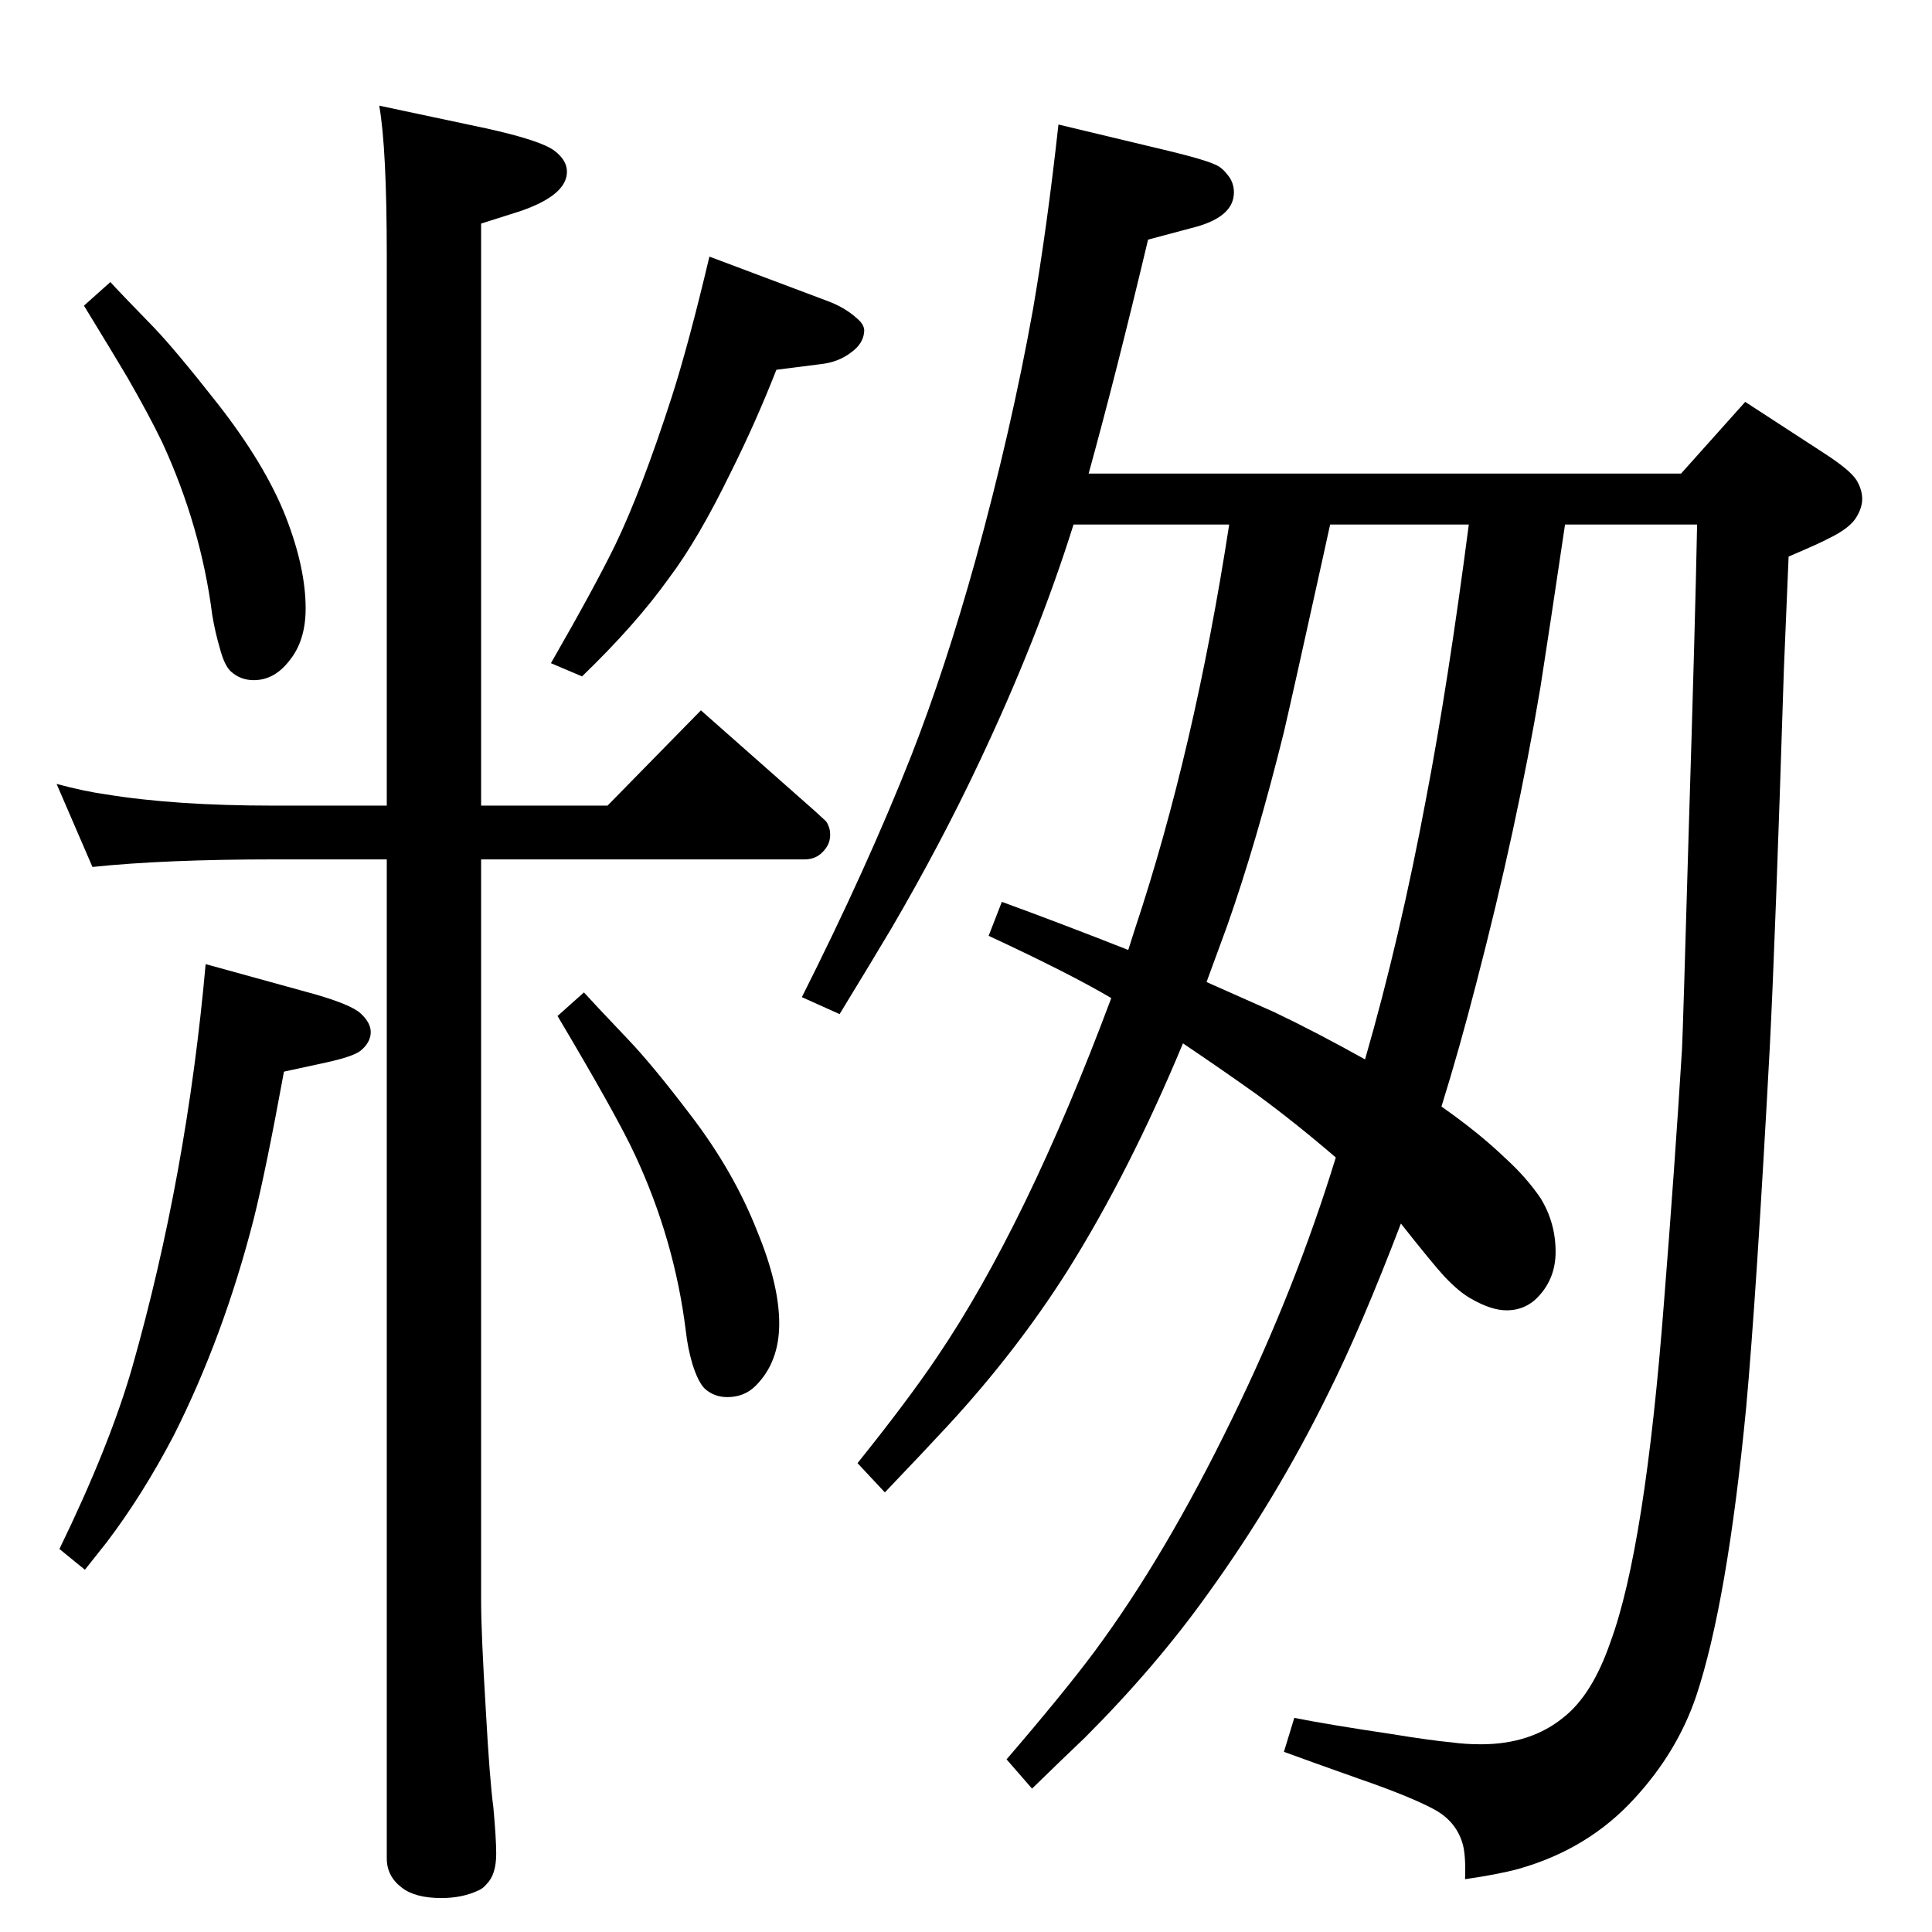 <?xml version="1.0" standalone="no"?>
<!DOCTYPE svg PUBLIC "-//W3C//DTD SVG 1.1//EN" "http://www.w3.org/Graphics/SVG/1.1/DTD/svg11.dtd" >
<svg xmlns="http://www.w3.org/2000/svg" xmlns:xlink="http://www.w3.org/1999/xlink" version="1.1" viewBox="0 -339 2048 2048">
  <g transform="matrix(1 0 0 -1 0 1709)">
   <path fill="currentColor"
d="M1528 875q40 -28 68 -55q22 -20 37 -42q16 -26 16 -57q0 -27 -17 -46q-14 -16 -35 -16q-16 0 -37 12q-13 7 -29 24q-12 13 -46 56q-42 -110 -77 -180q-55 -112 -128 -213q-55 -77 -130 -152q-19 -18 -56 -54l-27 31q61 71 93 114q75 101 146 247q67 137 110 277
q-43 37 -84 67q-35 25 -78 54q-57 -137 -123 -242q-54 -85 -126 -163q-24 -26 -67 -71l-29 31q53 66 84 112q95 140 185 381q-44 26 -130 66l14 36q63 -23 134 -51l7 22q63 189 100 429h-165q-38 -121 -100 -252q-41 -87 -93 -176q-19 -32 -55 -91l-40 18q69 137 116 256
q36 92 68 207q38 138 61 266q15 87 27 196l117 -28q37 -9 48 -14q8 -3 14 -11q7 -8 7 -19q0 -27 -46 -38l-45 -12q-34 -143 -63 -248h628l68 76l83 -54q28 -18 35 -29q6 -10 6 -20q0 -9 -6 -19q-7 -12 -30 -23q-7 -4 -42 -19l-5 -119q-9 -285 -15 -402q-14 -260 -25 -381
q-20 -207 -53 -306q-20 -59 -65 -108q-49 -54 -123 -75q-22 -6 -57 -11q1 27 -3 39q-7 22 -28 34q-25 14 -83 34q-48 17 -78 28l11 36q35 -7 102 -17q43 -7 65 -9q14 -2 31 -2q53 0 88 29q30 24 49 79q37 100 57 362q11 138 19 267q1 19 7 228q7 225 9 328h-140
q-16 -108 -26 -172q-25 -149 -68 -314q-18 -70 -37 -131zM1447 925q37 128 65 278q23 120 45 289h-147l-9 -41q-30 -136 -40 -179q-29 -117 -60 -205q-7 -19 -22 -60l72 -32q44 -21 96 -50zM619 996q8 -9 46 -49q26 -27 67 -81q46 -60 71 -124q23 -56 23 -97t-25 -66
q-12 -12 -30 -12q-14 0 -24 9q-7 7 -13 26q-5 17 -7 35q-12 97 -54 187q-19 41 -82 147zM117 1749q9 -10 46 -48q23 -24 67 -80q51 -65 73 -121q21 -54 21 -97q0 -34 -17 -55q-16 -21 -38 -21q-14 0 -24 9q-7 6 -12 25q-5 17 -8 35q-12 94 -53 183q-14 29 -37 69
q-13 22 -46 76zM218 1026l116 -32q38 -11 48 -20q11 -10 11 -20q0 -11 -11 -20q-8 -6 -35 -12l-46 -10q-19 -104 -32 -156q-32 -125 -85 -230q-33 -63 -71 -113q-7 -9 -23 -29l-27 22q53 109 77 192q58 204 78 428zM510 1137v-786q0 -34 5 -116q4 -73 8 -103q3 -33 3 -49
q0 -22 -10 -32q-4 -5 -9 -7q-17 -8 -39 -8q-28 0 -42 11q-16 12 -16 31v1059h-120q-115 0 -192 -8l-38 88q30 -8 52 -11q73 -12 178 -12h120v582q0 115 -8 160l113 -24q59 -13 73 -24q13 -10 13 -22q0 -25 -50 -42l-41 -13v-617h134l99 101l120 -106q10 -9 12 -11t3 -5
q2 -4 2 -10q0 -9 -6 -16q-8 -10 -21 -10h-343zM752 1776l125 -47q19 -7 32 -19q8 -7 7 -14q-1 -12 -13 -21q-14 -11 -33 -13l-47 -6q-22 -56 -48 -108q-35 -72 -66 -113q-35 -49 -92 -104l-33 14q46 80 68 125q28 58 60 157q18 56 40 149z" />
  </g>

</svg>

